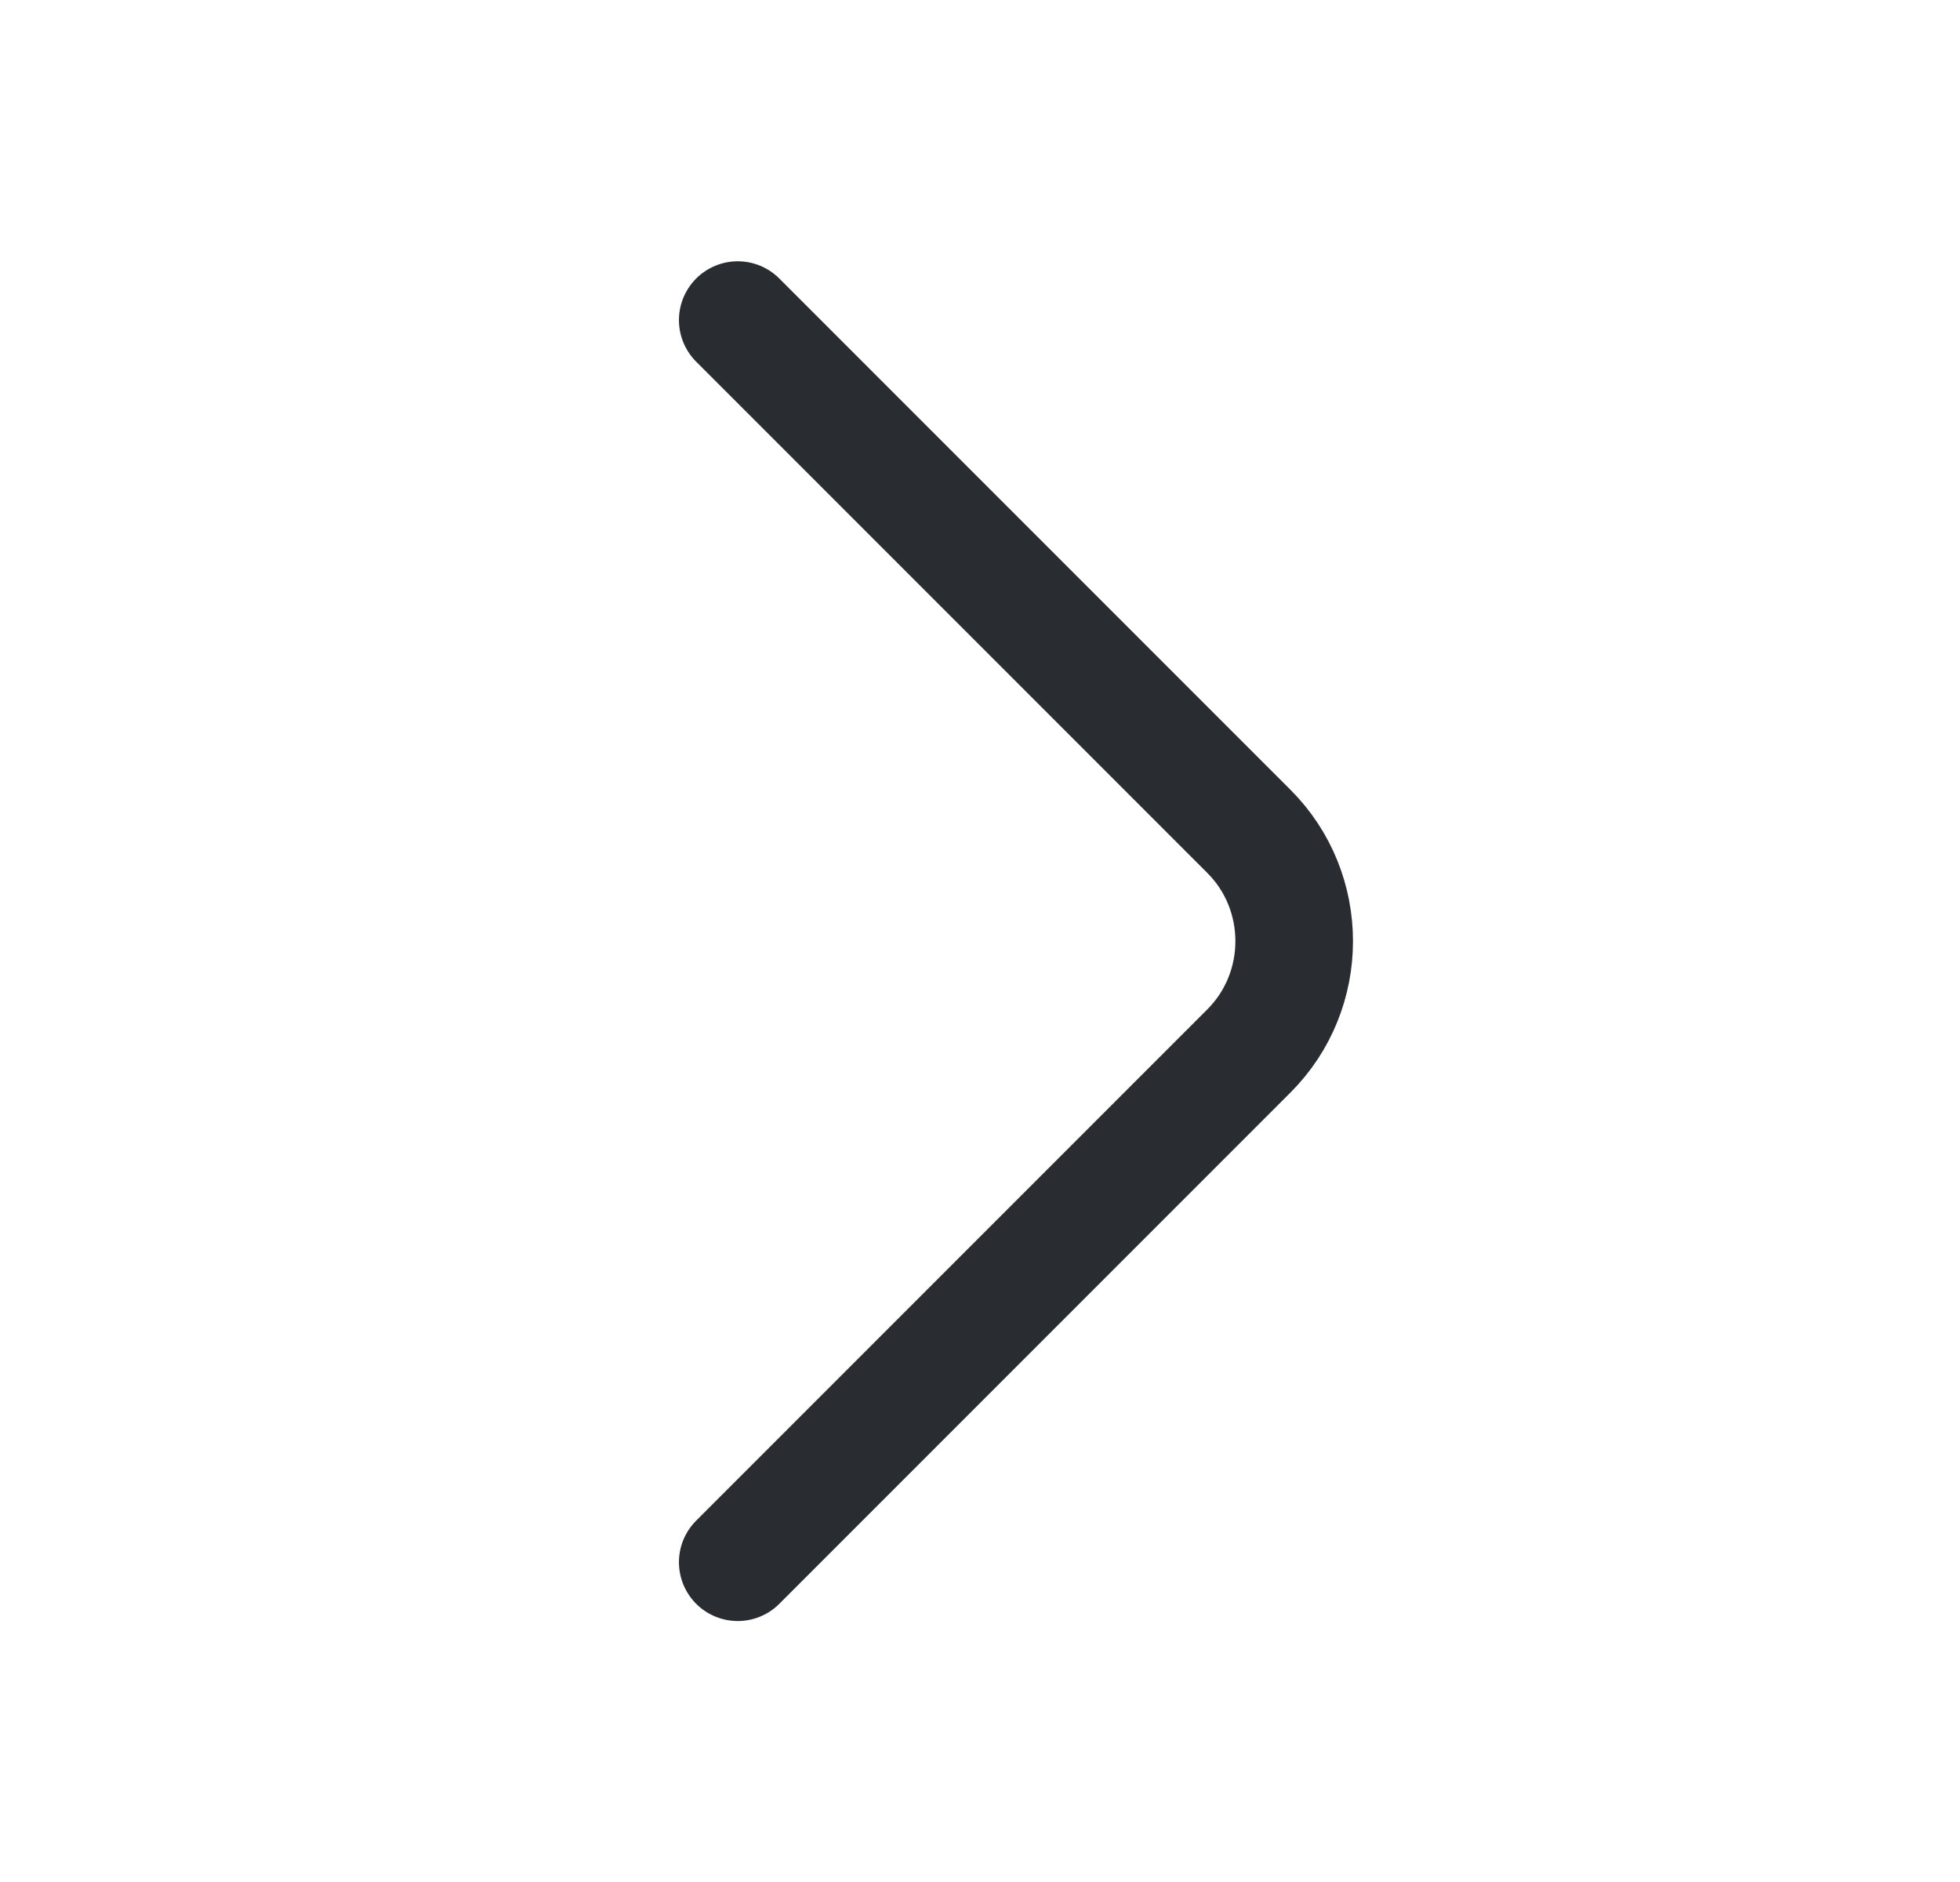 <svg width="25" height="24" viewBox="0 0 25 24" fill="none" xmlns="http://www.w3.org/2000/svg">
<path d="M9.41 19.922L15.93 13.402C16.7 12.632 16.7 11.372 15.93 10.602L9.41 4.082" stroke="#292D32" stroke-width="1.5" stroke-miterlimit="10" stroke-linecap="round" stroke-linejoin="round"/>
</svg>
